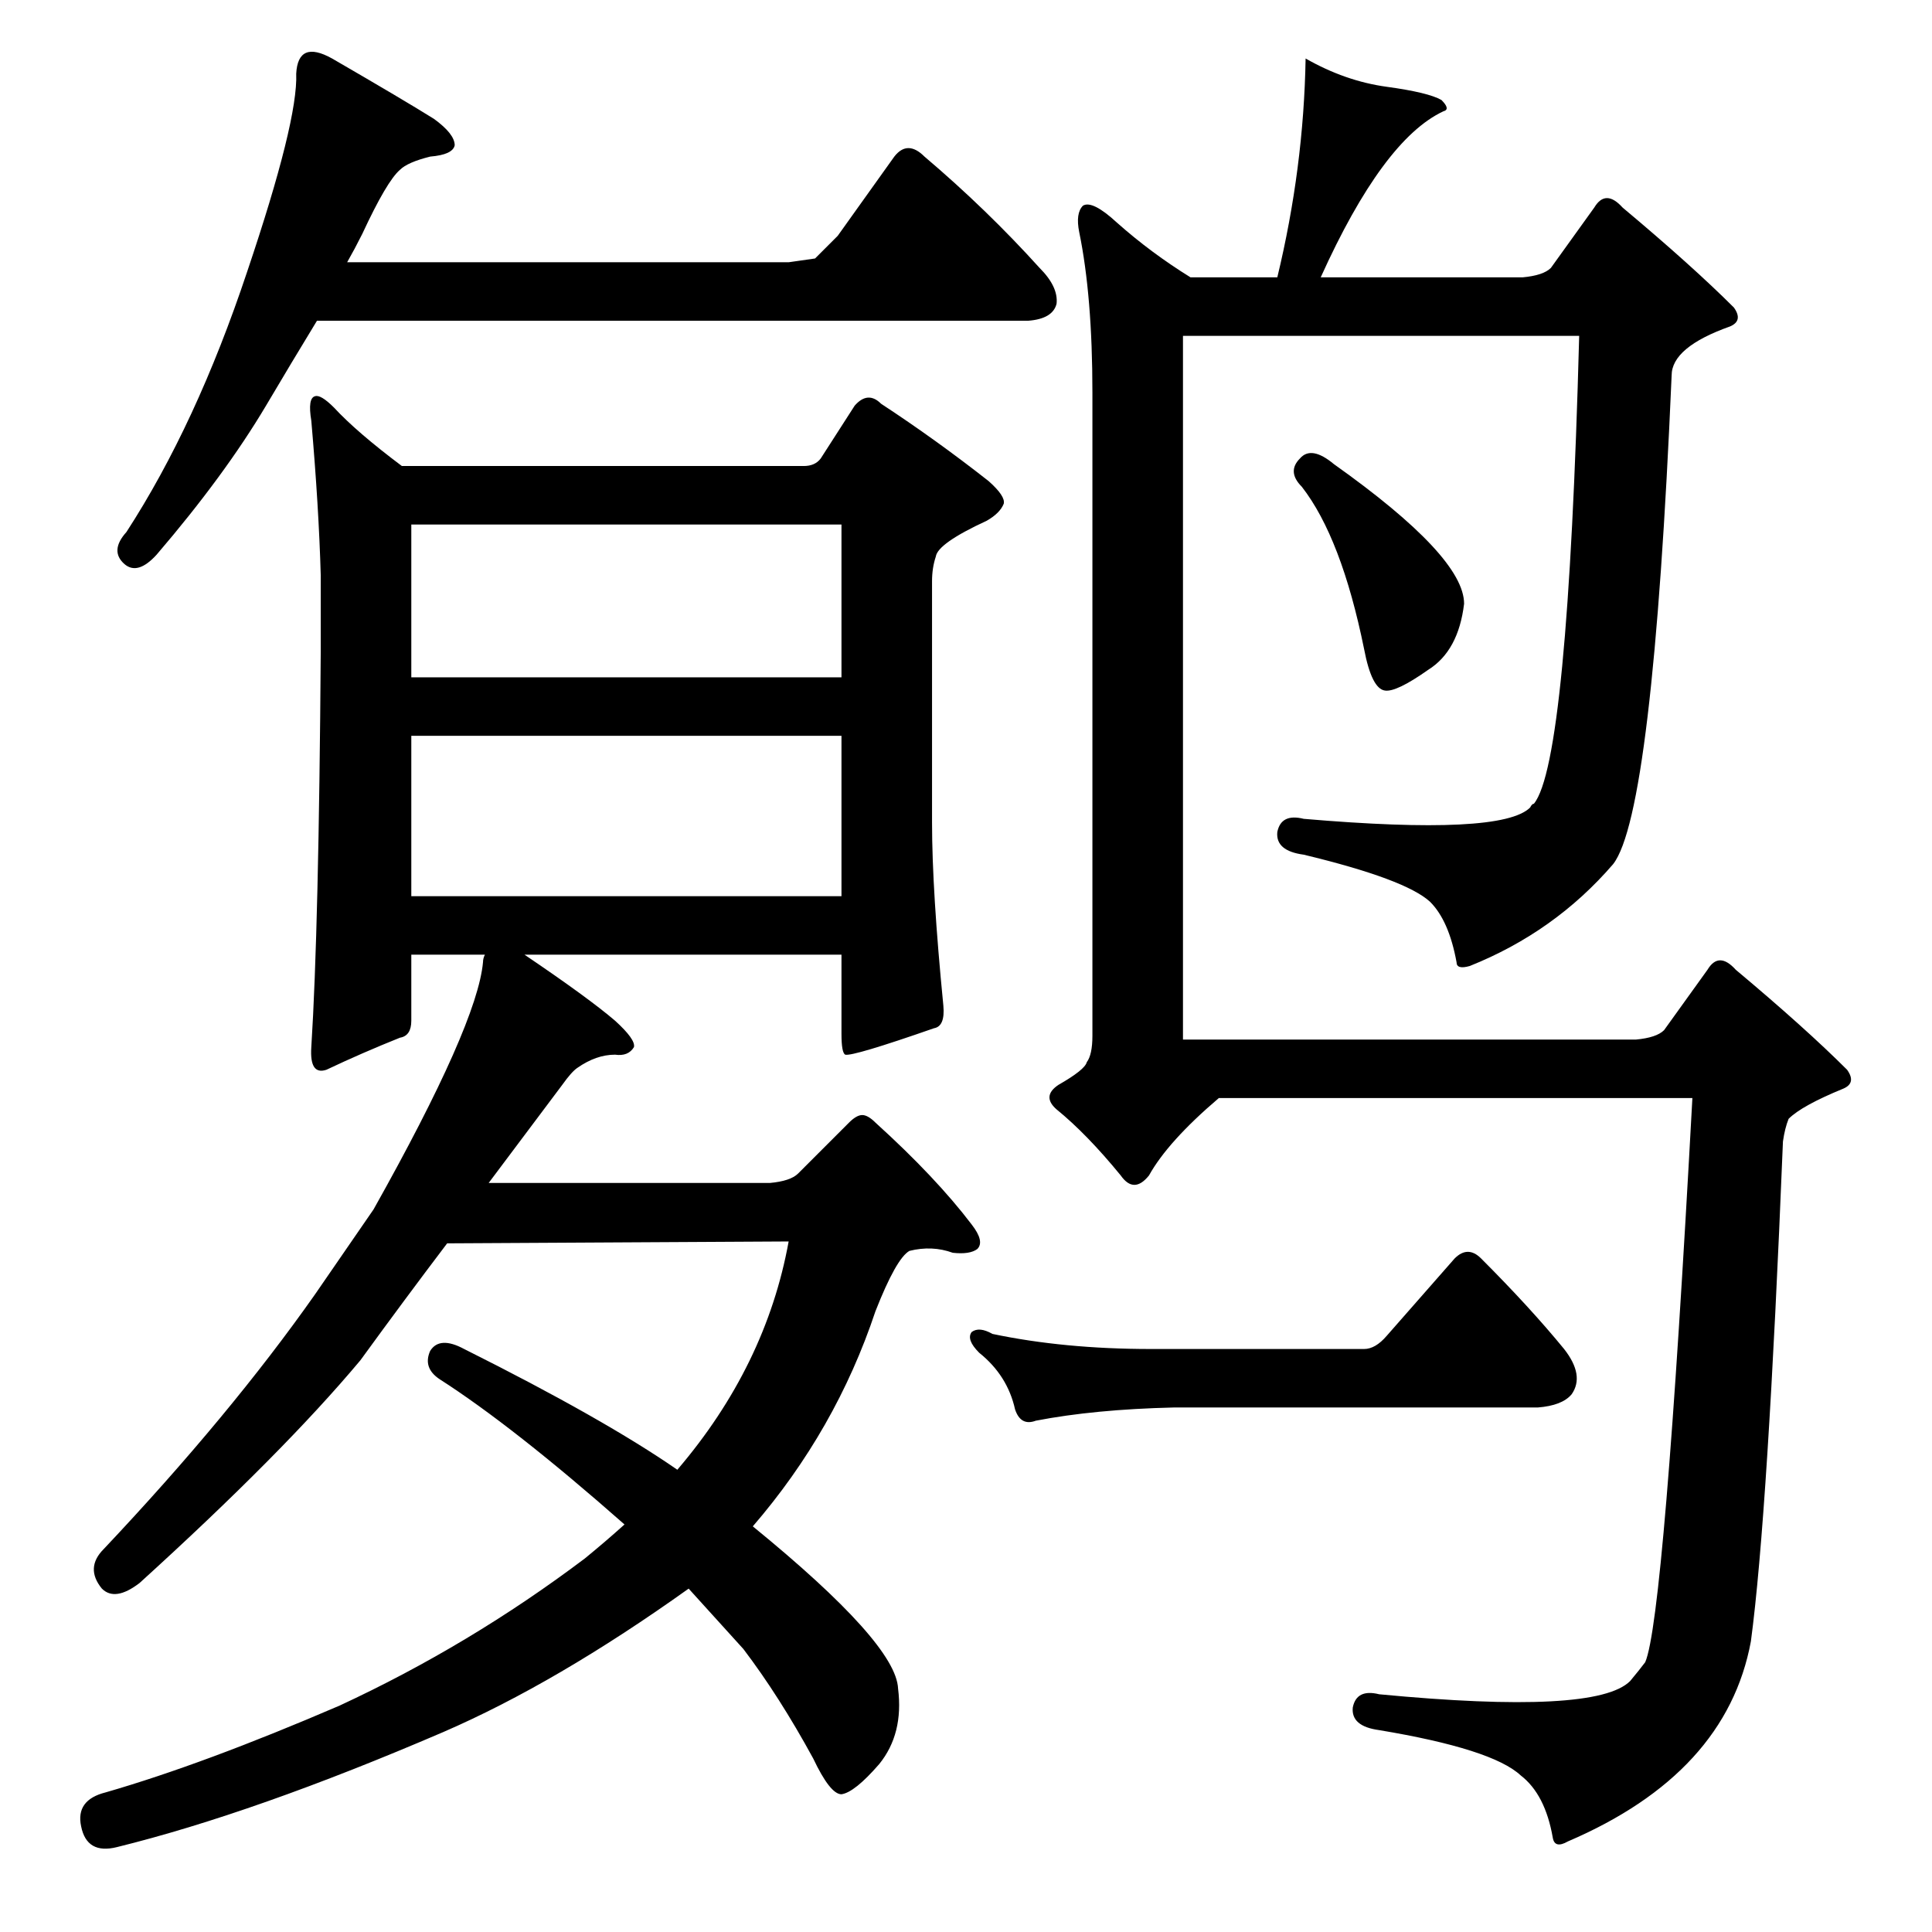 <?xml version="1.0" standalone="no"?>
<!DOCTYPE svg PUBLIC "-//W3C//DTD SVG 1.1//EN" "http://www.w3.org/Graphics/SVG/1.1/DTD/svg11.dtd" >
<svg xmlns="http://www.w3.org/2000/svg" xmlns:xlink="http://www.w3.org/1999/xlink" version="1.1" viewBox="0 -205 1024 1024">
  <g transform="matrix(1 0 0 -1 0 819)">
   <path fill="currentColor"
d="M689 781q6 7 18 -3q69 -49 69 -74q-3 -25 -19 -35q-17 -12 -23 -11q-7 1 -11 22q-12 59 -33 86q-8 8 -1 15zM735 316l36 41q7 7 14 0q26 -26 44 -48q11 -14 4 -24q-5 -6 -18 -7h-193q-42 -1 -73 -7q-8 -3 -11 6q-4 18 -19 30q-7 7 -4 11q4 3 11 -1q38 -8 84 -8h113
q6 0 12 7zM779 512q-7 -2 -7 2q-4 22 -14 32q-13 12 -67 25q-15 2 -14 12q2 10 14 7q105 -9 120 6q1 2 2 2q18 22 24 248h-210v-373h240q11 1 15 5l23 32q6 10 15 0q37 -31 59 -53q5 -7 -2 -10q-22 -9 -29 -16q-2 -5 -3 -12q-8 -198 -17 -265q-13 -70 -97 -106q-7 -4 -8 2
q-4 23 -17 33q-15 14 -75 24q-15 2 -14 12q2 10 14 7q115 -11 133 7q5 6 8 10q10 23 25 299h-251q-27 -23 -37 -41q-8 -10 -15 0q-18 22 -34 35q-8 7 1 13q14 8 15 12q3 4 3 14v341q0 51 -7 85q-2 10 2 14q5 3 18 -9q18 -16 39 -29h46q14 58 15 116q21 -12 43 -15t29 -7
q5 -5 1 -6q-32 -15 -65 -88h107q11 1 15 5l23 32q6 10 15 0q37 -31 59 -53q5 -7 -2 -10q-31 -11 -31 -26q-10 -232 -31 -259q-31 -36 -76 -54zM218 746v-81h228v81h-228zM218 634v-85h228v85h-228zM257 518h-39v-35q0 -8 -6 -9q-20 -8 -39 -17q-9 -3 -8 12q4 63 5 210v40
q-1 36 -5 82q-2 12 2 13q3 1 10 -6q12 -13 36 -31h213q6 0 9 4l18 28q7 8 14 1q29 -19 57 -41q9 -8 8 -12q-2 -5 -9 -9q-26 -12 -27 -19q-2 -6 -2 -13v-128q0 -36 6 -97q1 -11 -5 -12q-43 -15 -47 -14q-2 1 -2 11v42h-168q34 -23 48 -35q11 -10 10 -14q-3 -5 -10 -4
q-10 0 -20 -7q-3 -2 -8 -9l-39 -52h149q11 1 15 5l27 27q4 4 7 4t7 -4q32 -29 51 -54q7 -9 3 -13q-4 -3 -13 -2q-11 4 -23 1q-7 -4 -18 -32q-21 -63 -65 -114q76 -62 77 -86q3 -24 -10 -40q-13 -15 -20 -16q-6 0 -15 19q-18 33 -37 58l-29 32q-70 -50 -130 -76
q-100 -43 -173 -61q-16 -4 -19 11q-3 14 13 18q52 15 124 46q69 32 130 78q11 9 21 18q-59 52 -98 77q-9 6 -5 15q5 8 18 1q74 -37 113 -64q47 55 59 121l-181 -1q-22 -29 -46 -62q-41 -49 -117 -118q-13 -10 -20 -3q-9 11 1 21q67 71 112 135l31 45q55 98 58 131q0 2 1 4z
M141 809q-22 -37 -58 -79q-10 -11 -17 -5q-8 7 1 17q37 57 64 138q27 80 26 105q1 18 19 8q38 -22 54 -32q11 -8 11 -14q-1 -5 -13 -6q-12 -3 -16 -7q-7 -6 -20 -34q-4 -8 -8 -15h234l14 2l12 12l30 42q7 9 16 0q33 -28 61 -59q10 -10 9 -19q-2 -8 -15 -9h-377
q-14 -23 -27 -45z" />
  </g>

</svg>
